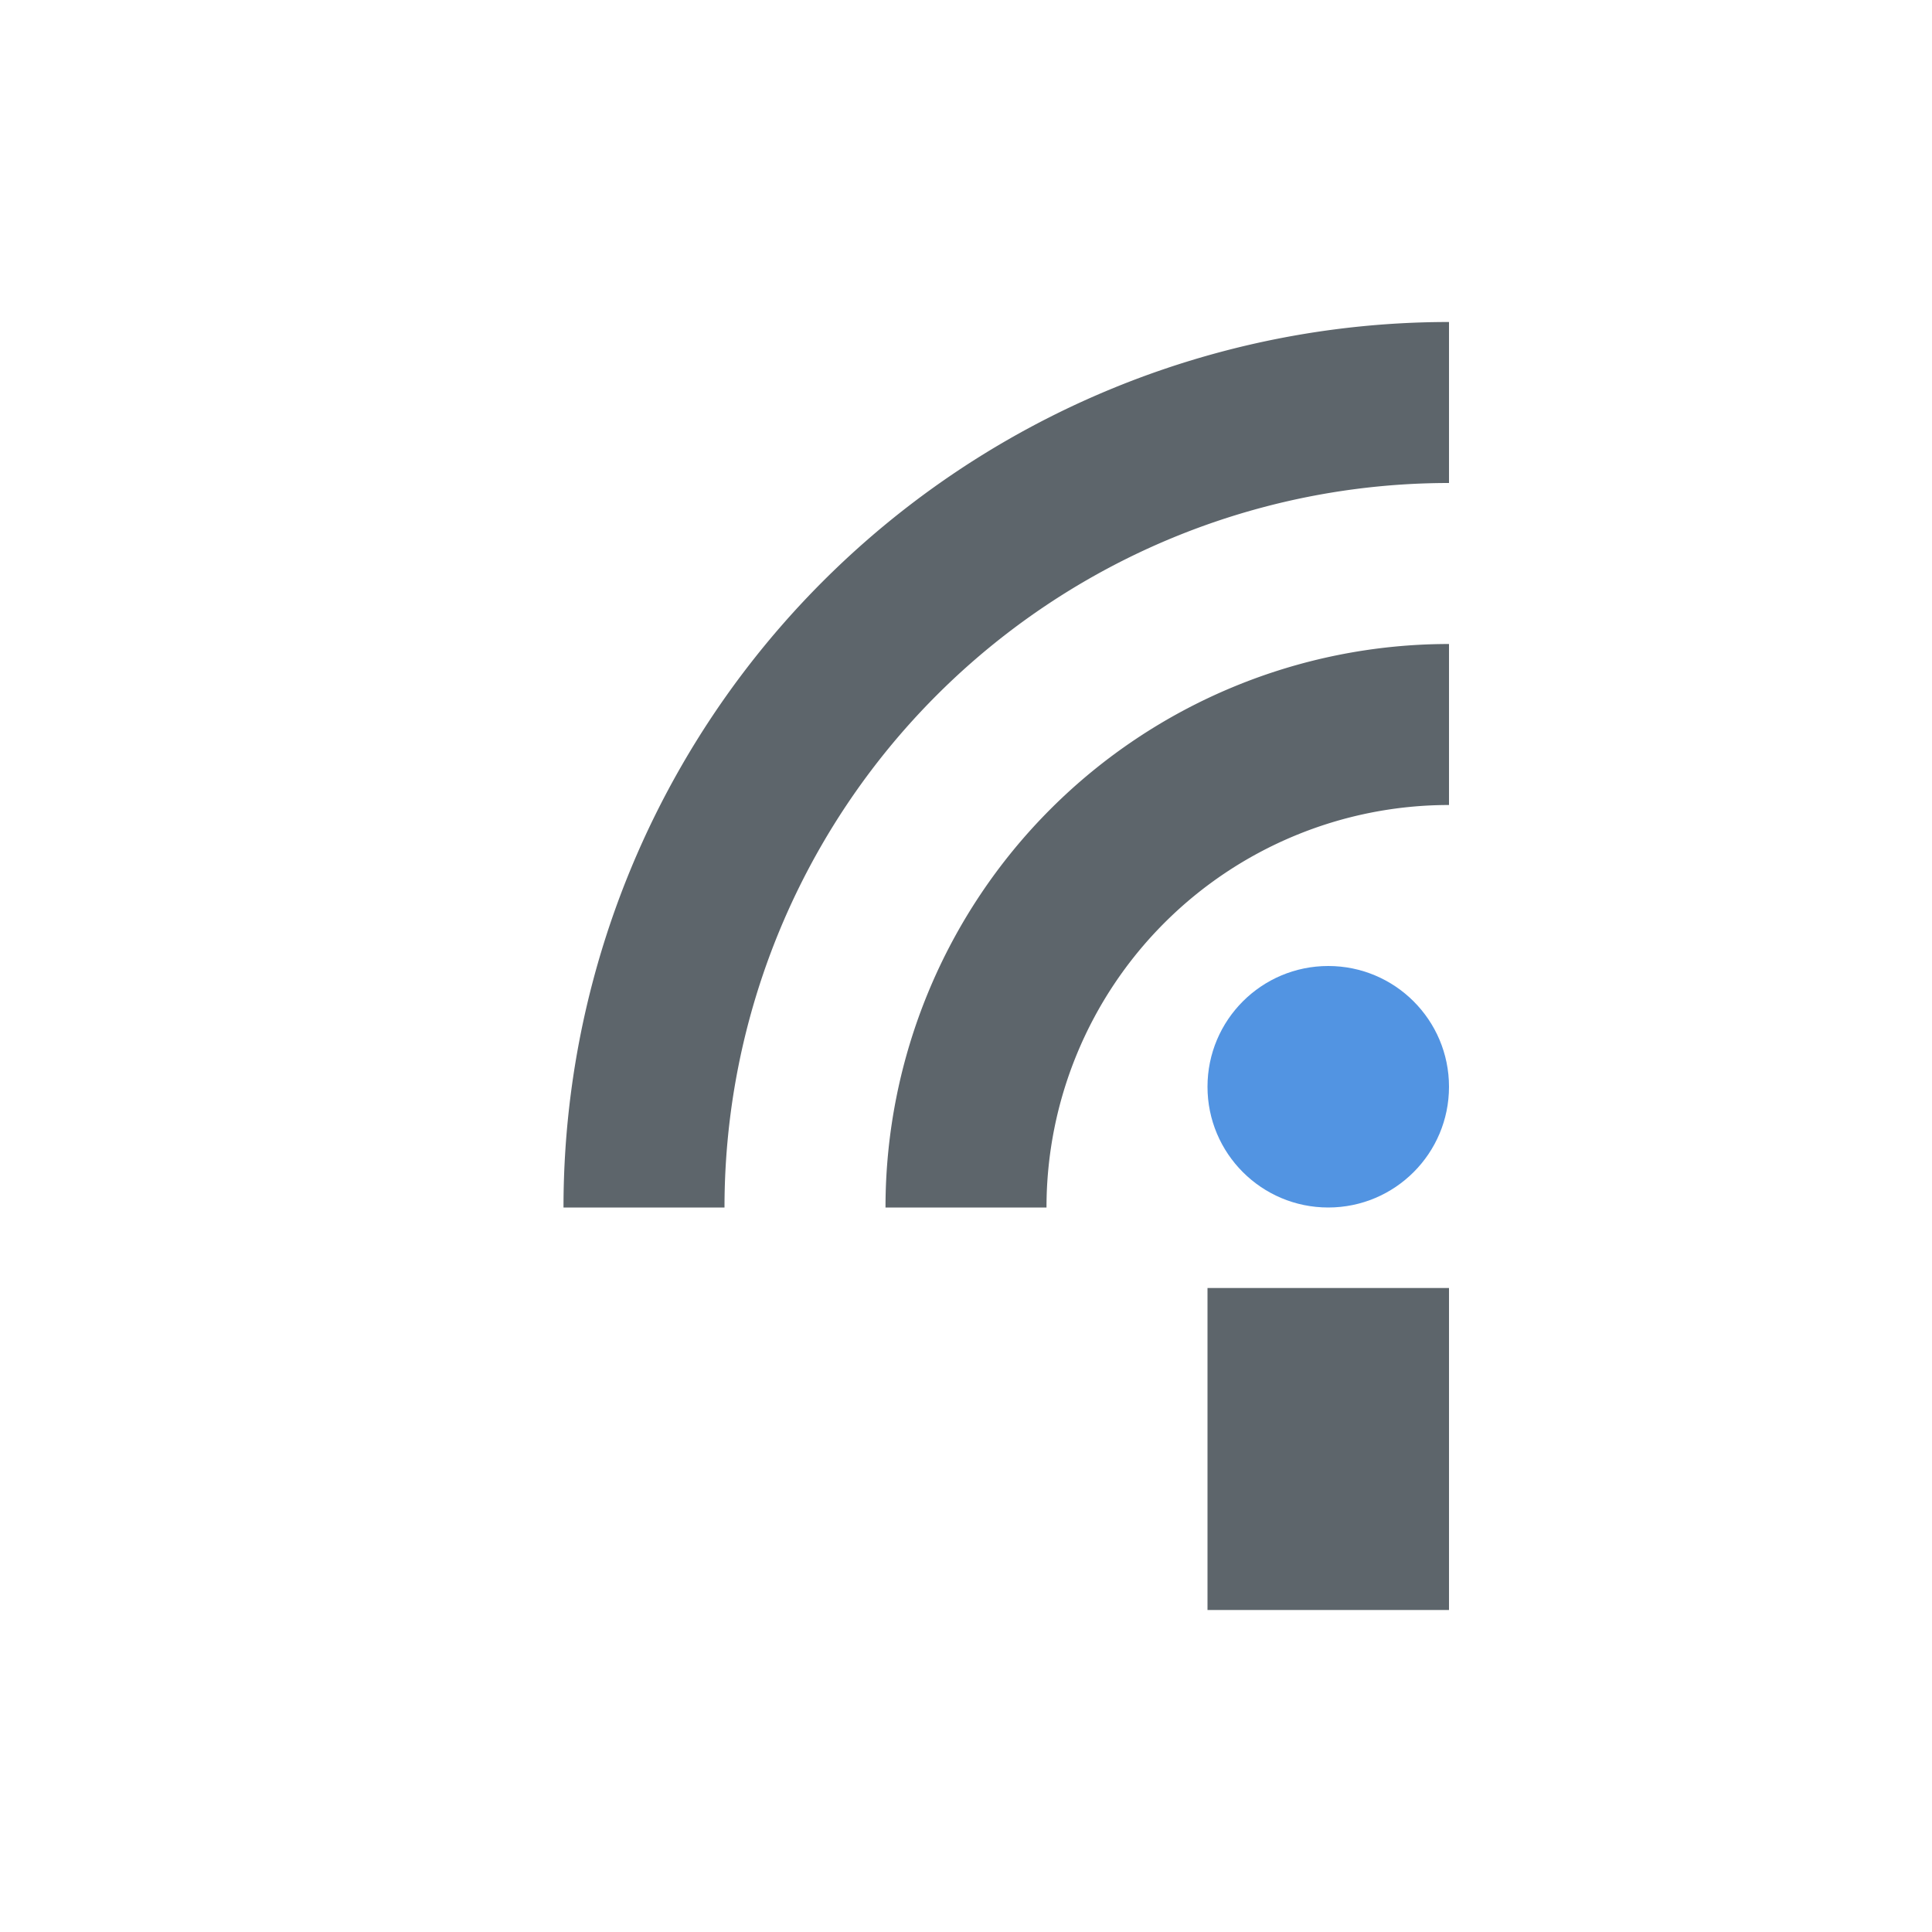 <svg xmlns="http://www.w3.org/2000/svg" width="24" height="24"><defs><style id="current-color-scheme" type="text/css">.ColorScheme-Text{color:#5d656b}</style></defs><path class="ColorScheme-Text" fill="currentColor" d="M15 16h3v4h-3z"/><circle cx="16.5" cy="13.5" r="1.5" fill="currentColor" color="#5294e2"/><path class="ColorScheme-Text" d="M8 15A10 10 0 0 1 18 5M12 15a6 6 0 0 1 6-6" stroke="currentColor" stroke-width="2" fill="none"/></svg>